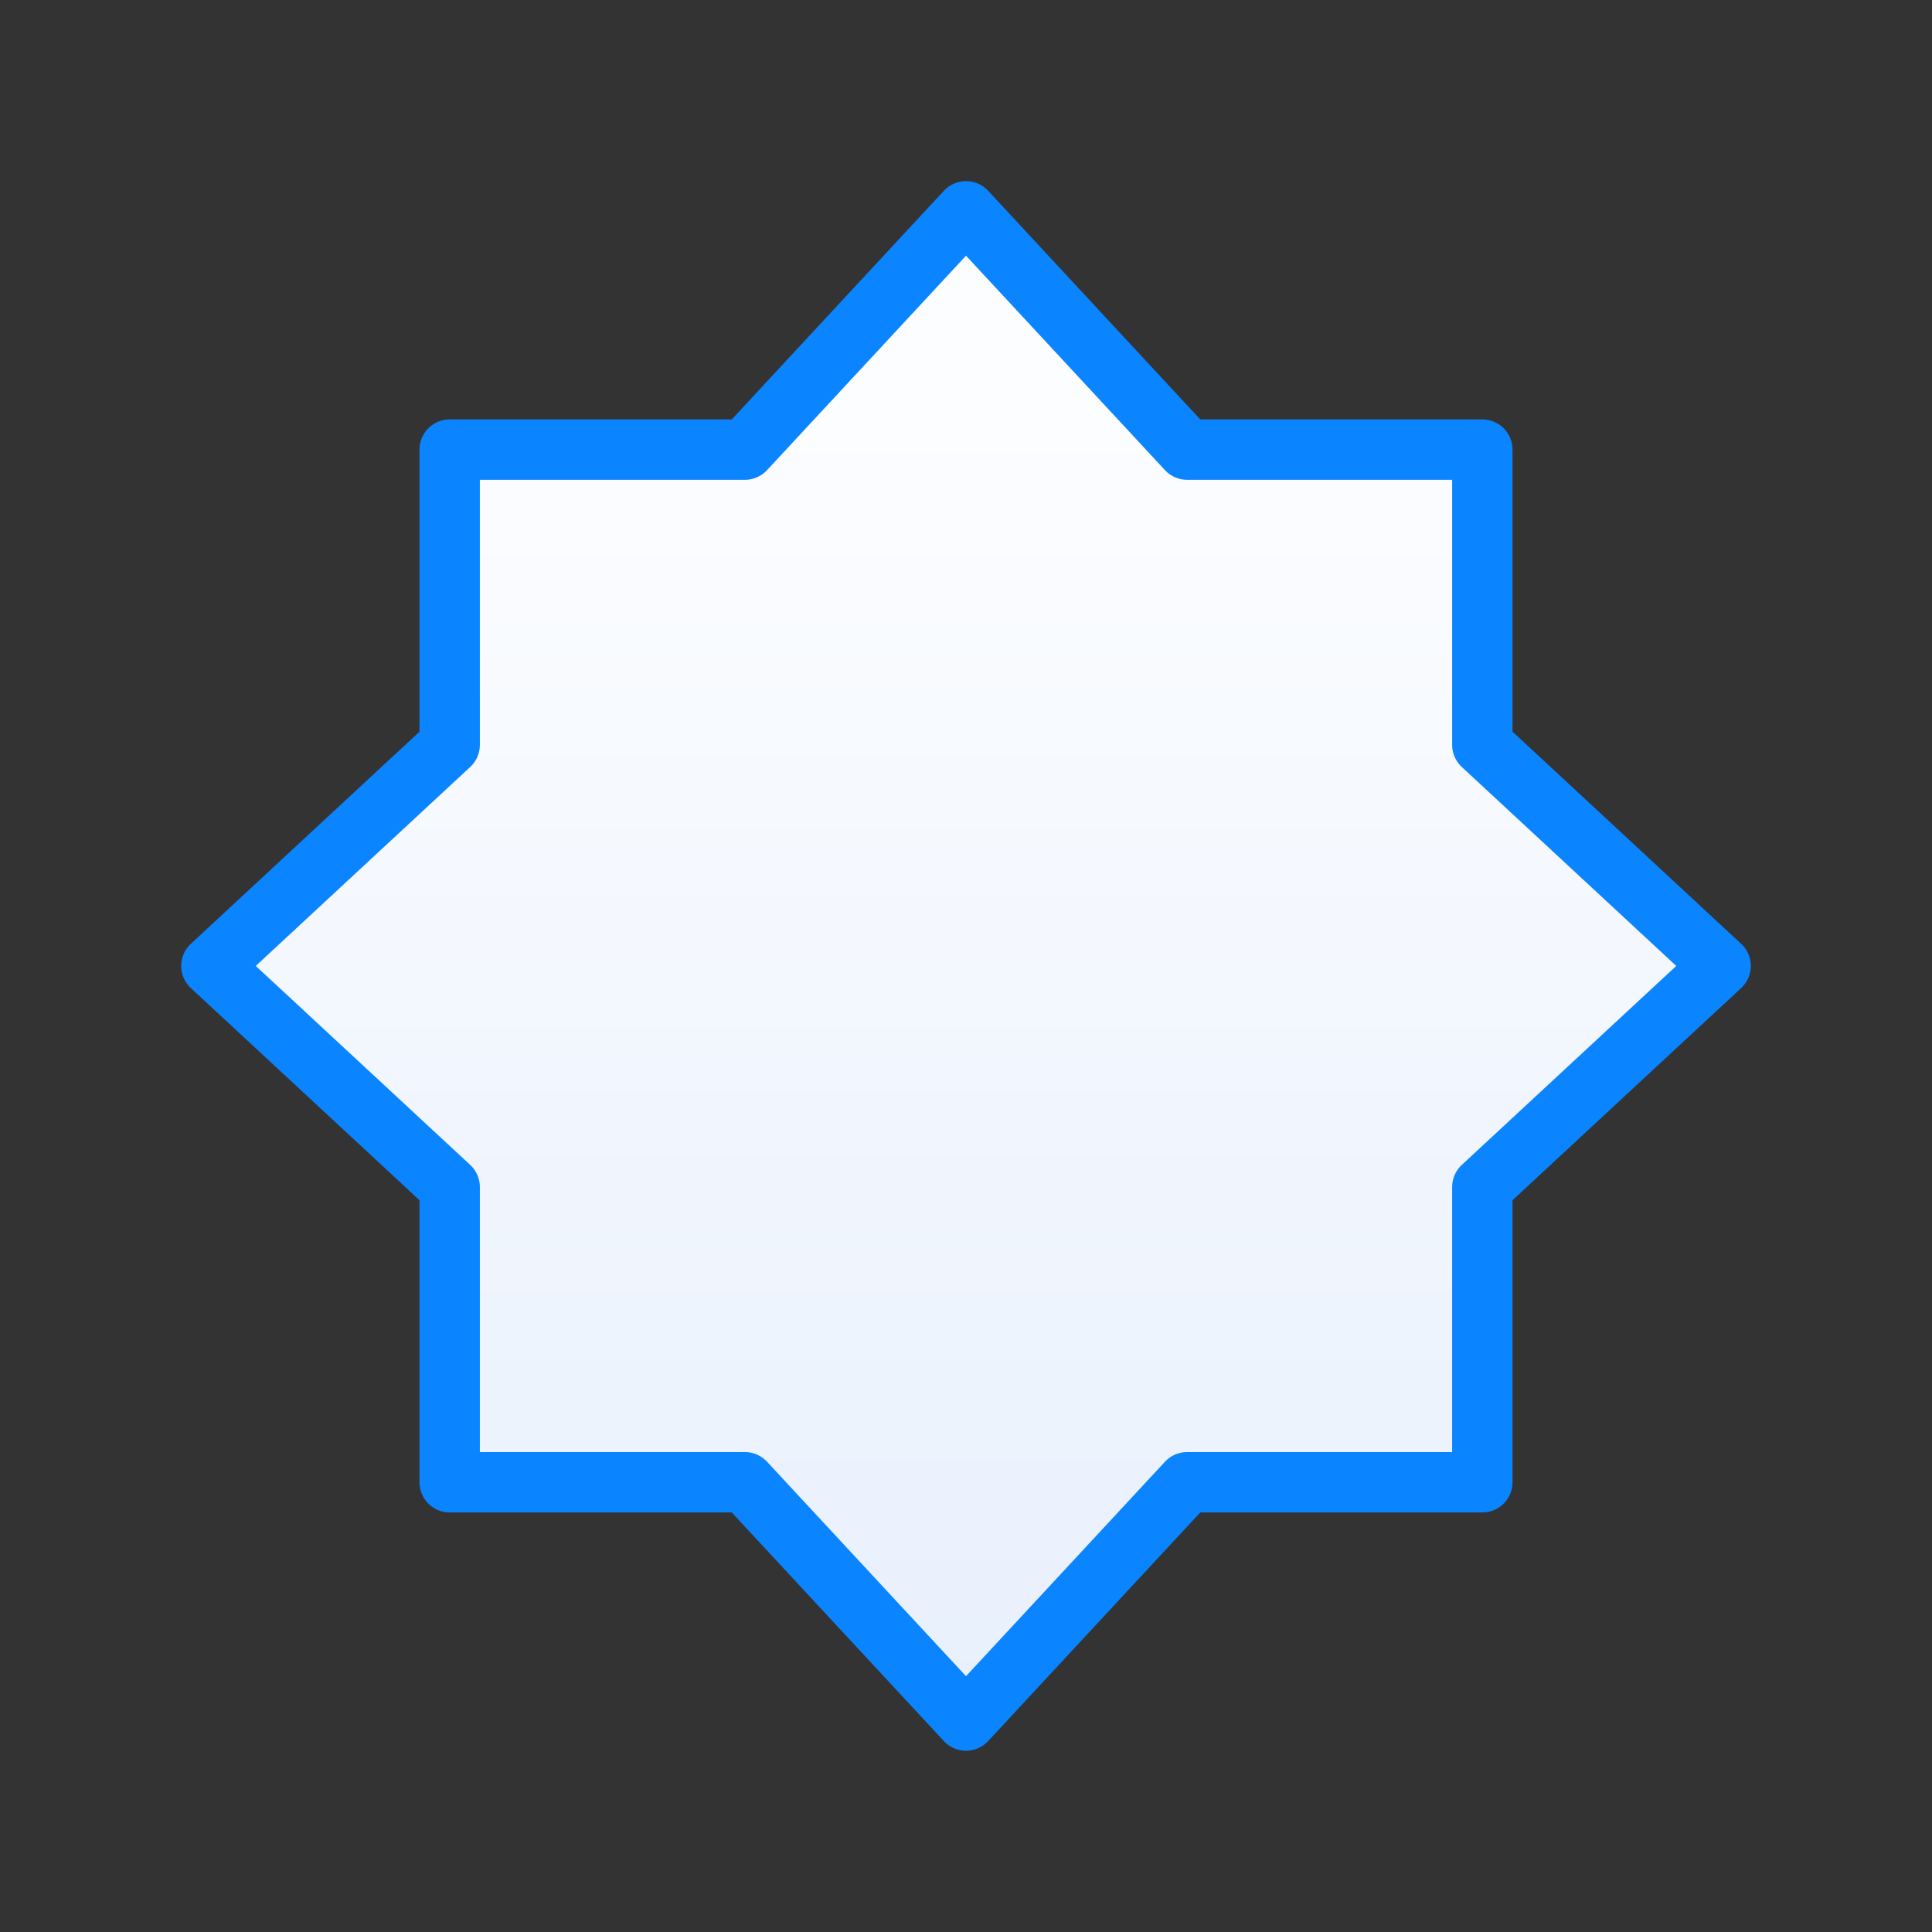 <svg viewBox="0 0 32 32" xmlns="http://www.w3.org/2000/svg" xmlns:xlink="http://www.w3.org/1999/xlink"><rect x="0" y="0" width="32" height="32" fill="#333333" stroke="none"/><linearGradient id="a" gradientUnits="userSpaceOnUse" x1="-15.525" x2="-15.525" y1="31.686" y2="6.687"><stop offset="0" stop-color="#e5eefc"/><stop offset="1" stop-color="#fcfdff"/></linearGradient><path d="m16 3.5-3.662 3.947h-4.89v4.89l-3.947 3.662 3.947 3.662v4.89h4.89l3.662 3.947 3.662-3.947h4.89v-4.89l3.947-3.662-3.947-3.662v-4.89h-4.89z" fill="url(#a)" stroke="#0a84ff" stroke-linecap="round" stroke-linejoin="round" stroke-width="1"/></svg>